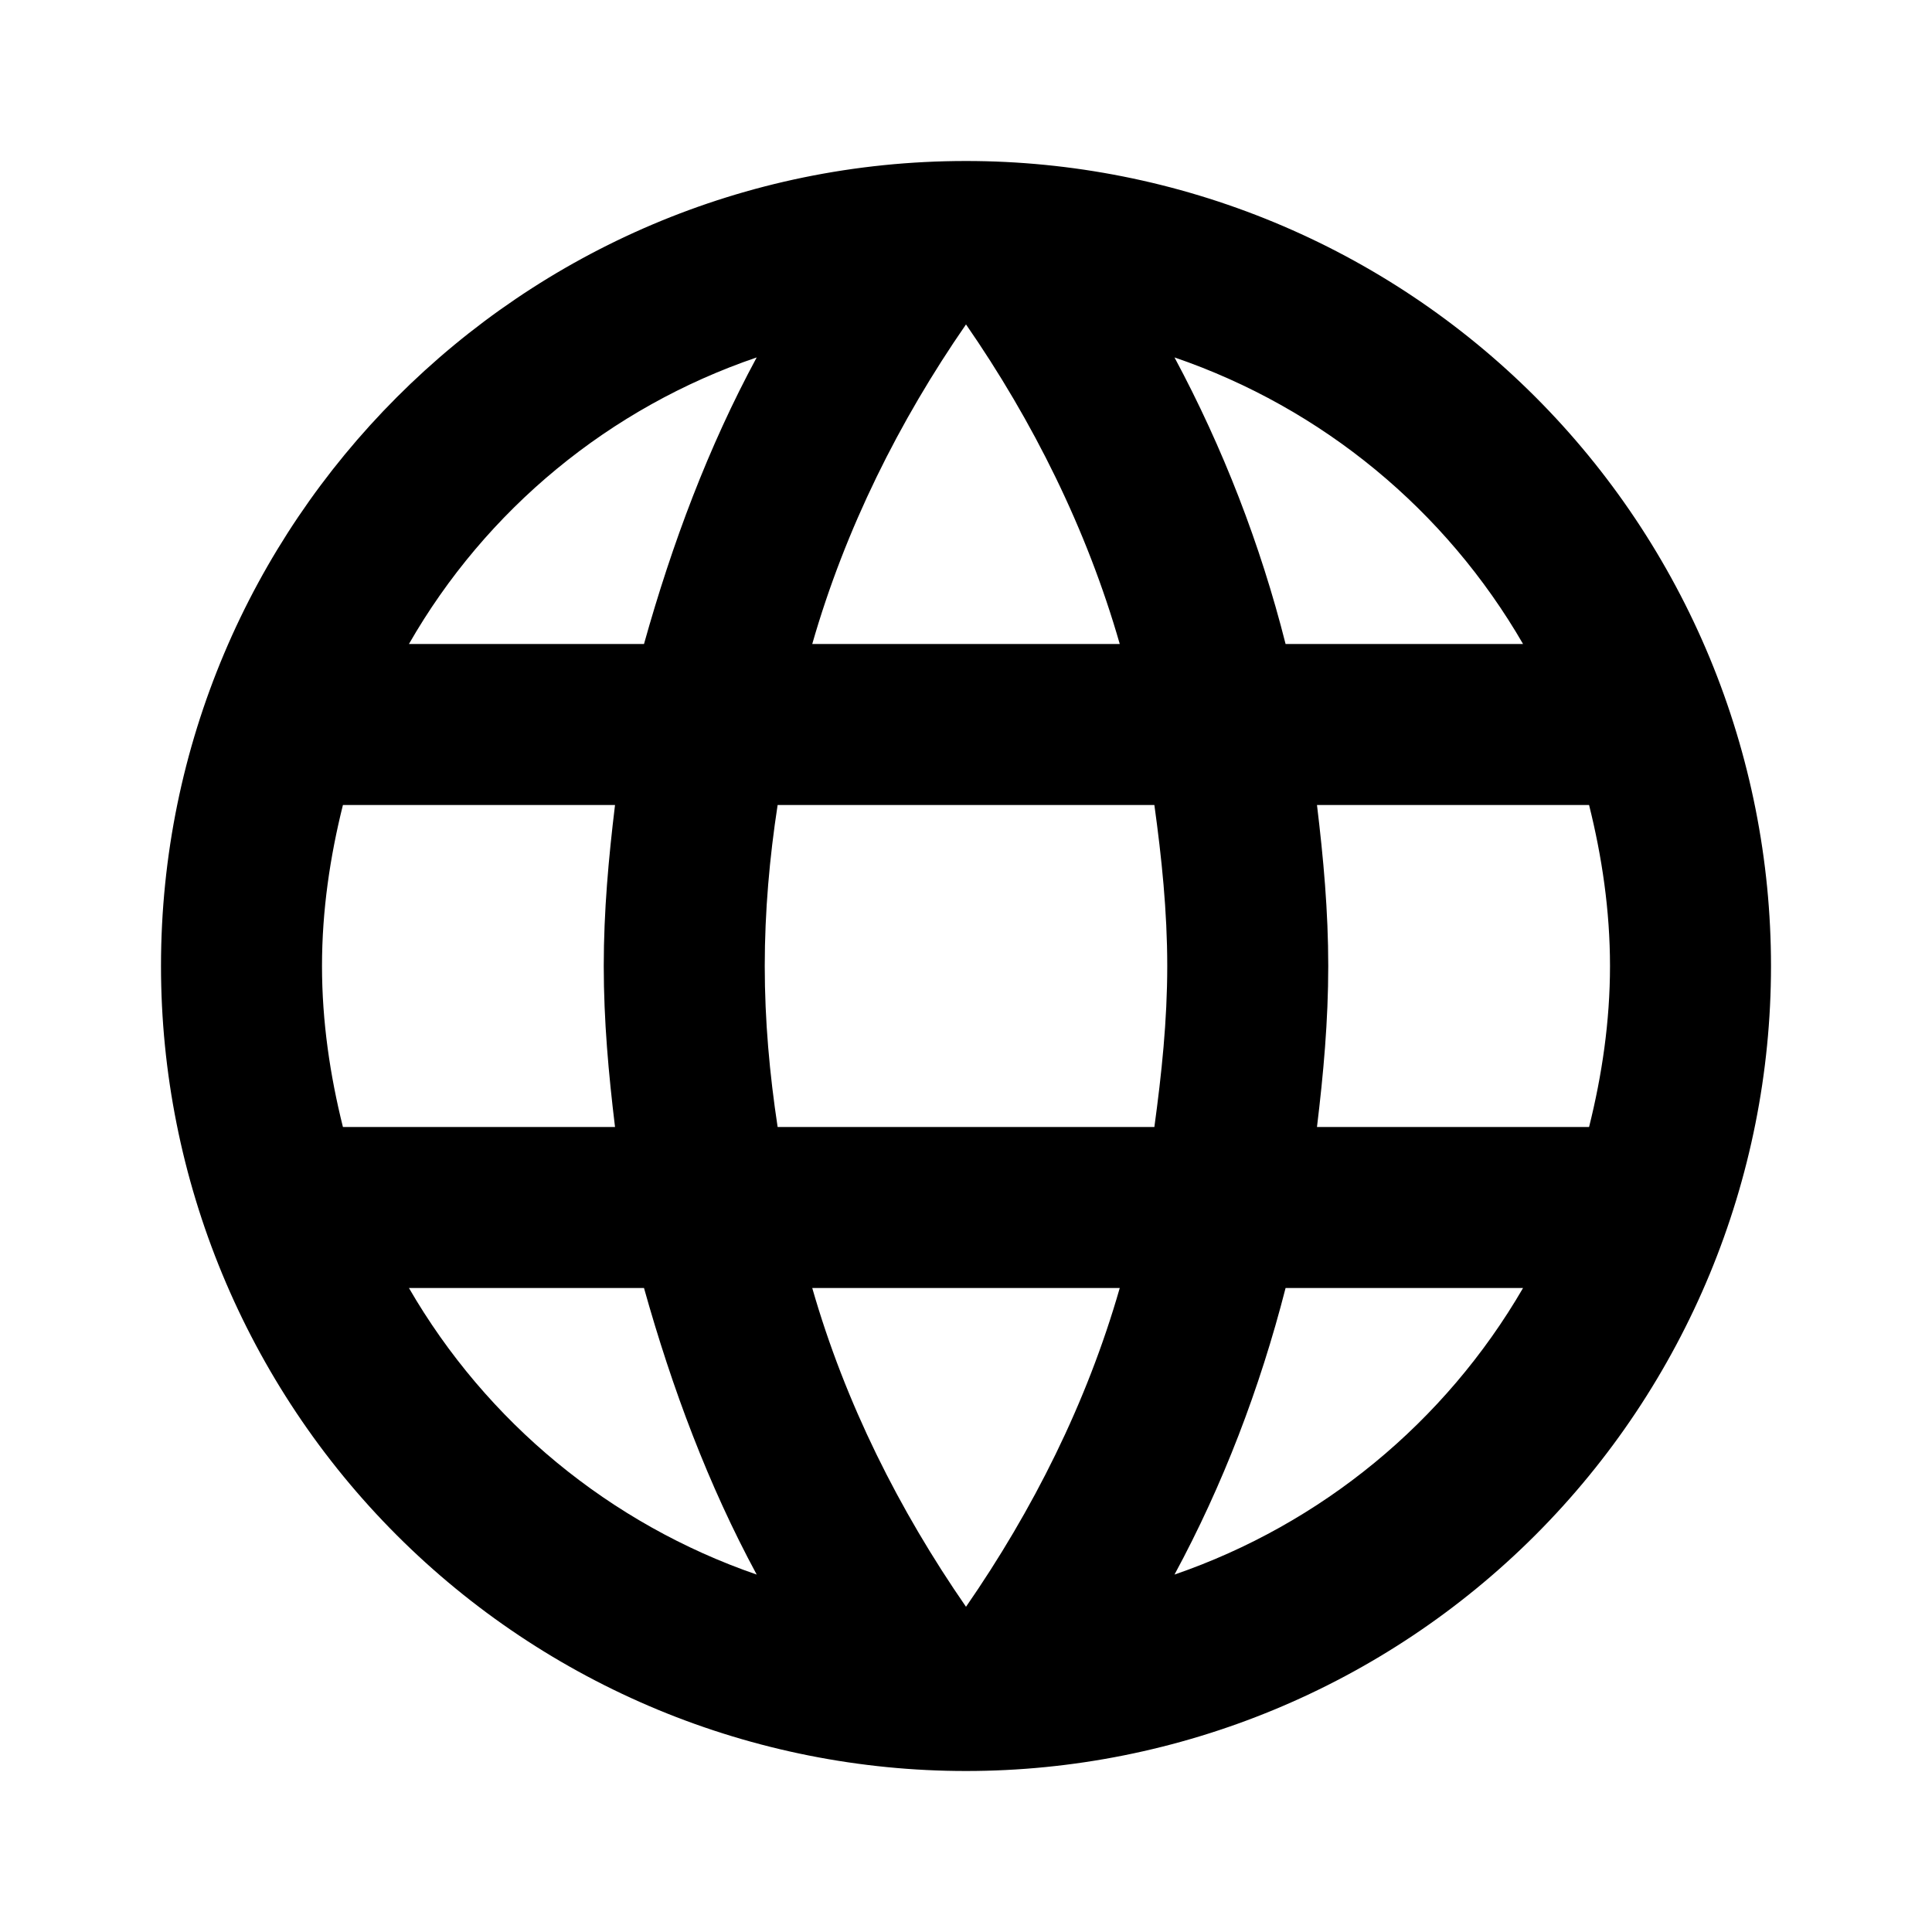 <svg width="30" height="30" viewBox="0 0 48 48" fill="none" xmlns="http://www.w3.org/2000/svg">
<path d="M32.72 28C32.88 26.68 33 25.36 33 24C33 22.64 32.88 21.32 32.72 20H39.48C39.8 21.28 40 22.62 40 24C40 25.38 39.8 26.72 39.48 28M29.18 39.12C30.38 36.9 31.3 34.5 31.94 32H37.84C35.902 35.337 32.828 37.864 29.18 39.12ZM28.68 28H19.32C19.12 26.68 19 25.36 19 24C19 22.64 19.12 21.3 19.32 20H28.68C28.86 21.3 29 22.64 29 24C29 25.36 28.86 26.68 28.68 28ZM24 39.92C22.34 37.52 21 34.86 20.18 32H27.82C27 34.86 25.66 37.52 24 39.92ZM16 16H10.16C12.078 12.654 15.15 10.123 18.8 8.88C17.6 11.1 16.7 13.5 16 16ZM10.16 32H16C16.7 34.5 17.6 36.9 18.8 39.12C15.157 37.863 12.09 35.335 10.16 32ZM8.52 28C8.2 26.72 8 25.38 8 24C8 22.62 8.2 21.28 8.52 20H15.28C15.12 21.32 15 22.64 15 24C15 25.36 15.12 26.68 15.28 28M24 8.06C25.66 10.46 27 13.14 27.82 16H20.18C21 13.14 22.34 10.46 24 8.06ZM37.84 16H31.94C31.314 13.523 30.387 11.132 29.18 8.88C32.86 10.14 35.92 12.68 37.84 16ZM24 4C12.94 4 4 13 4 24C4 29.304 6.107 34.391 9.858 38.142C11.715 39.999 13.92 41.472 16.346 42.478C18.773 43.483 21.374 44 24 44C29.304 44 34.391 41.893 38.142 38.142C41.893 34.391 44 29.304 44 24C44 21.374 43.483 18.773 42.478 16.346C41.472 13.92 39.999 11.715 38.142 9.858C36.285 8.001 34.08 6.527 31.654 5.522C29.227 4.517 26.626 4 24 4Z" fill="black"/>
</svg>
